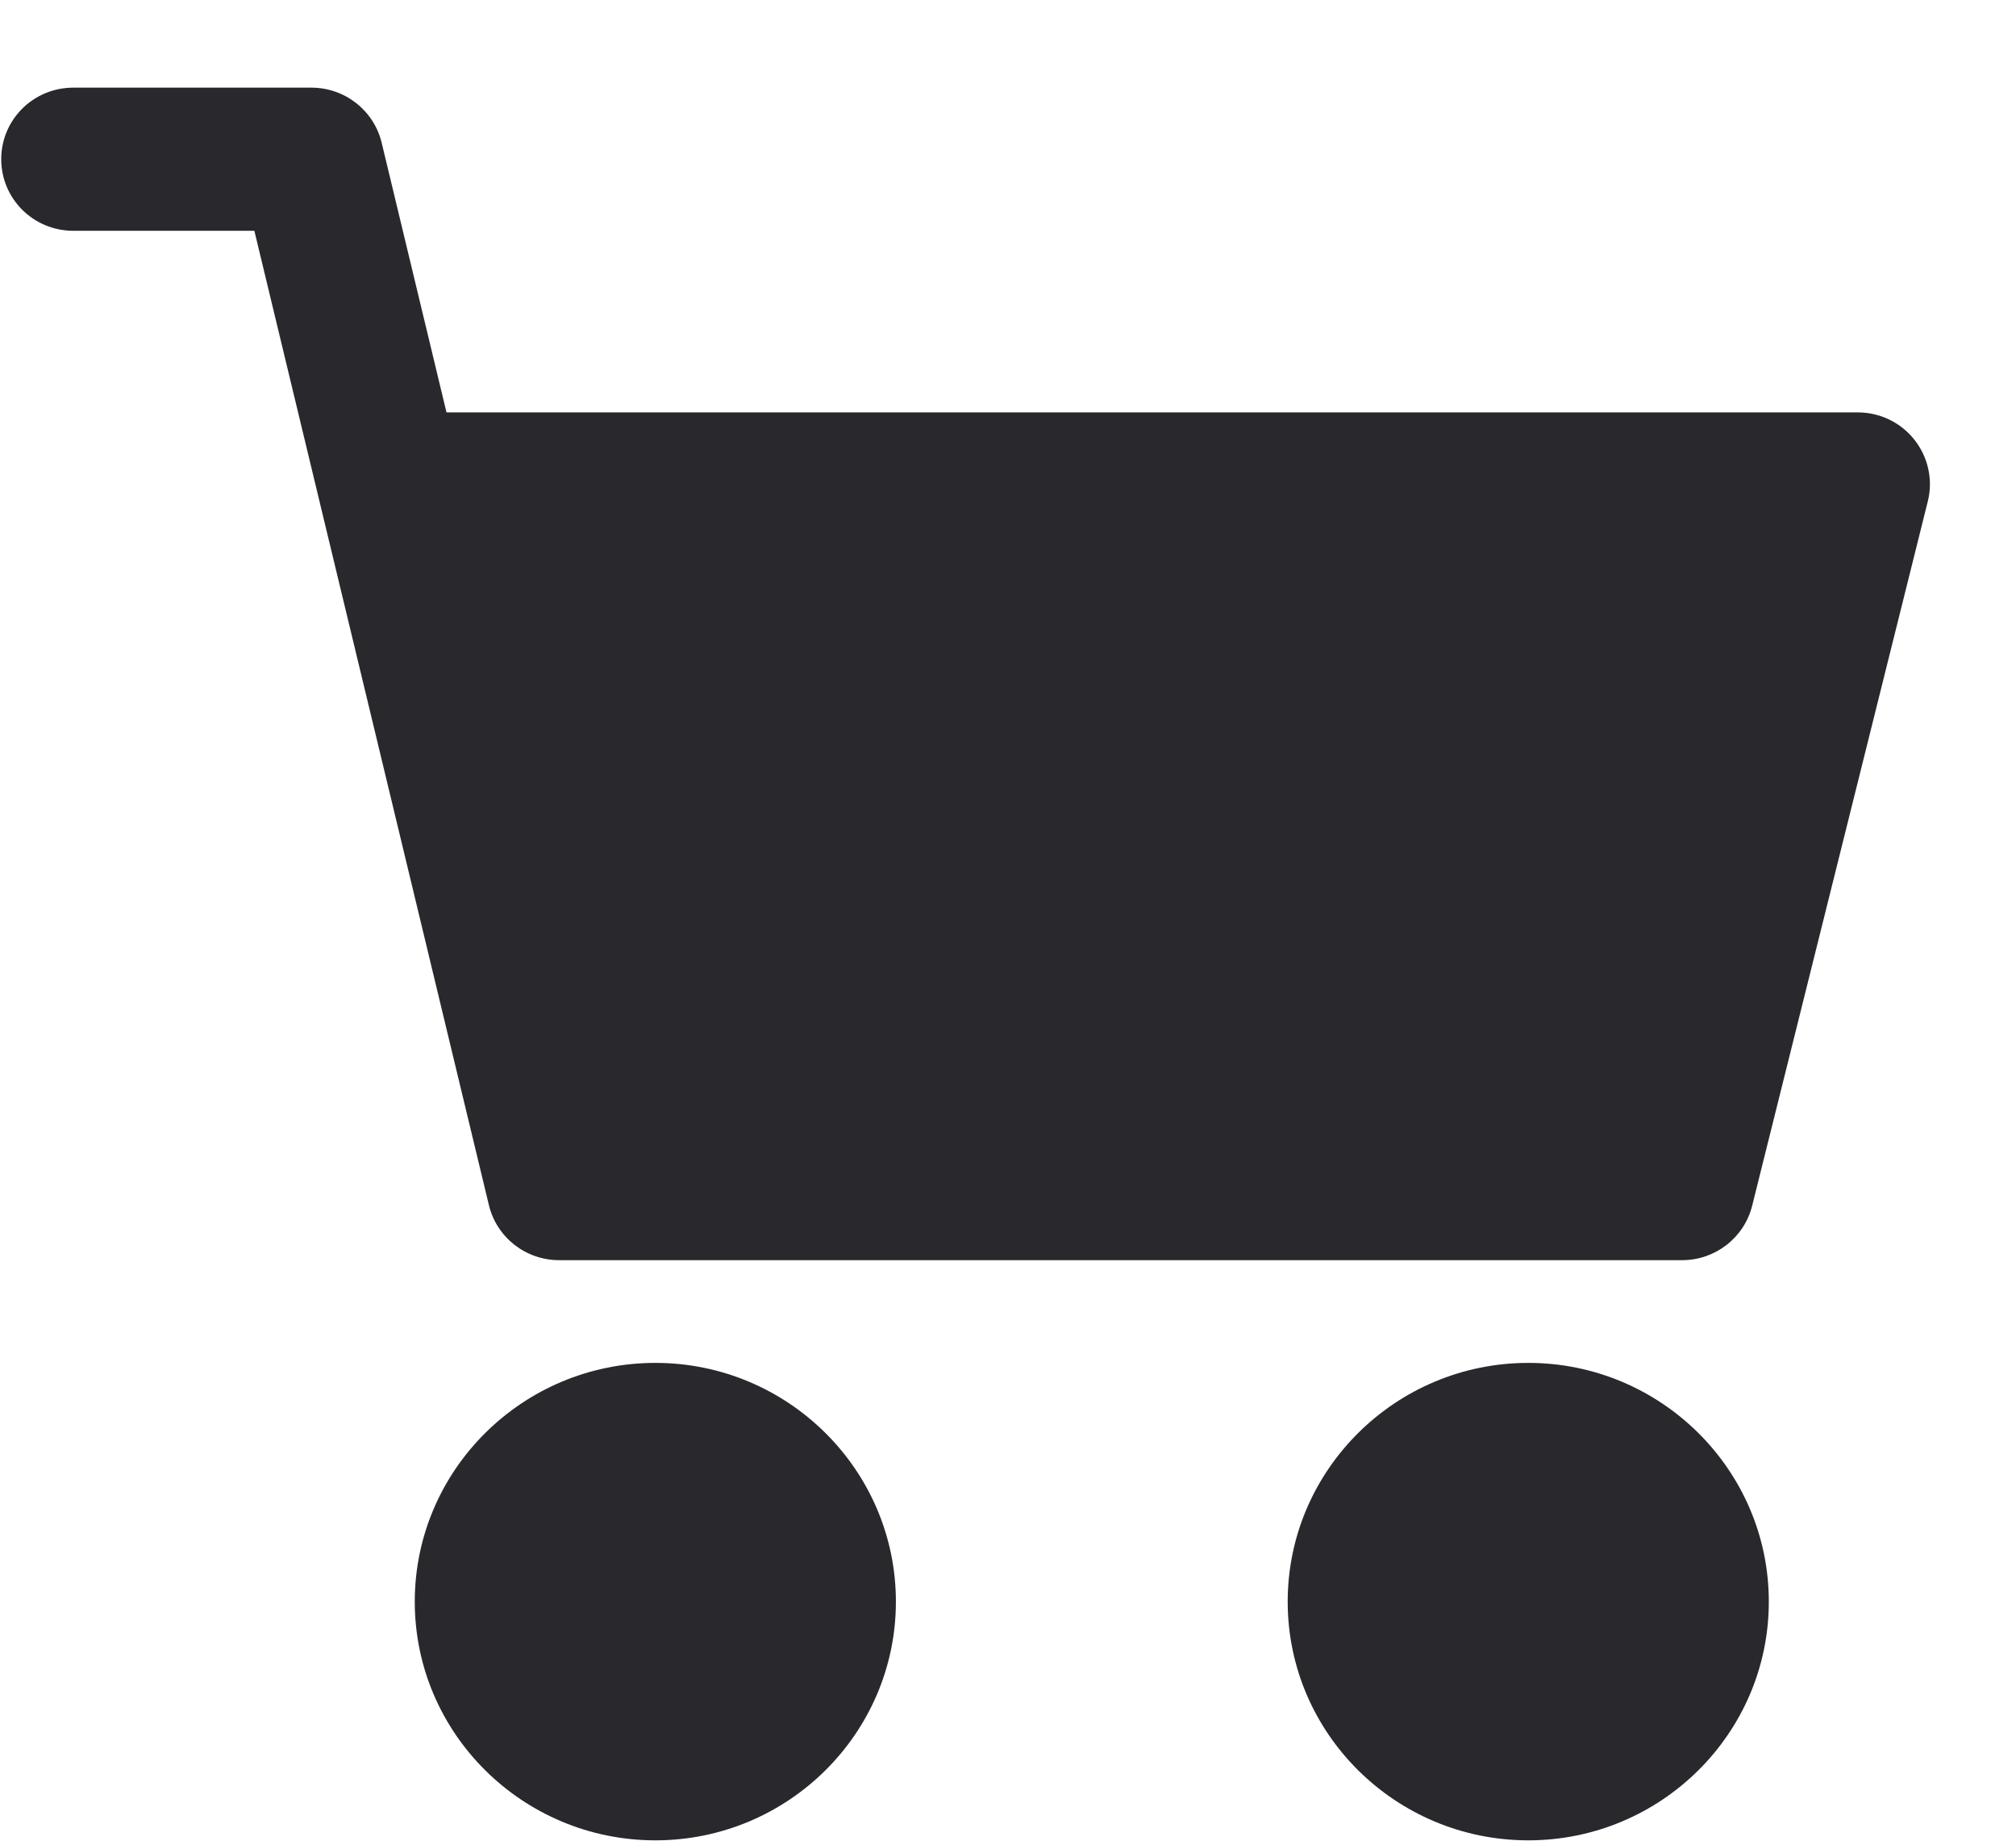 <?xml version="1.0" encoding="UTF-8"?>
<!-- Generated by Pixelmator Pro 3.3.11 -->
<svg width="23" height="21" viewBox="0 0 23 21" xmlns="http://www.w3.org/2000/svg">
    <path id="carticon" fill="#29282d" fill-rule="evenodd" stroke="none" d="M 7.477 20.996 C 5.964 20.996 4.732 19.776 4.732 18.273 C 4.732 16.771 5.964 15.549 7.477 15.549 C 8.989 15.549 10.221 16.771 10.221 18.273 C 10.221 19.776 8.989 20.996 7.477 20.996 Z M 17.436 20.996 C 15.923 20.996 14.691 19.776 14.691 18.273 C 14.691 16.771 15.923 15.549 17.436 15.549 C 18.948 15.549 20.18 16.771 20.18 18.273 C 20.18 19.776 18.948 20.996 17.436 20.996 Z M 6.379 14.377 C 5.998 14.377 5.667 14.118 5.578 13.75 L 2.902 2.633 L 0.836 2.633 C 0.381 2.633 0.014 2.268 0.014 1.816 C 0.014 1.365 0.381 1 0.836 1 L 3.553 1 C 3.934 1 4.265 1.26 4.354 1.627 L 5.094 4.705 L 21.195 4.705 C 21.448 4.705 21.686 4.82 21.842 5.018 C 21.998 5.216 22.055 5.475 21.994 5.719 L 19.99 13.756 C 19.899 14.12 19.57 14.377 19.191 14.377 L 6.379 14.377 Z"/>
</svg>

